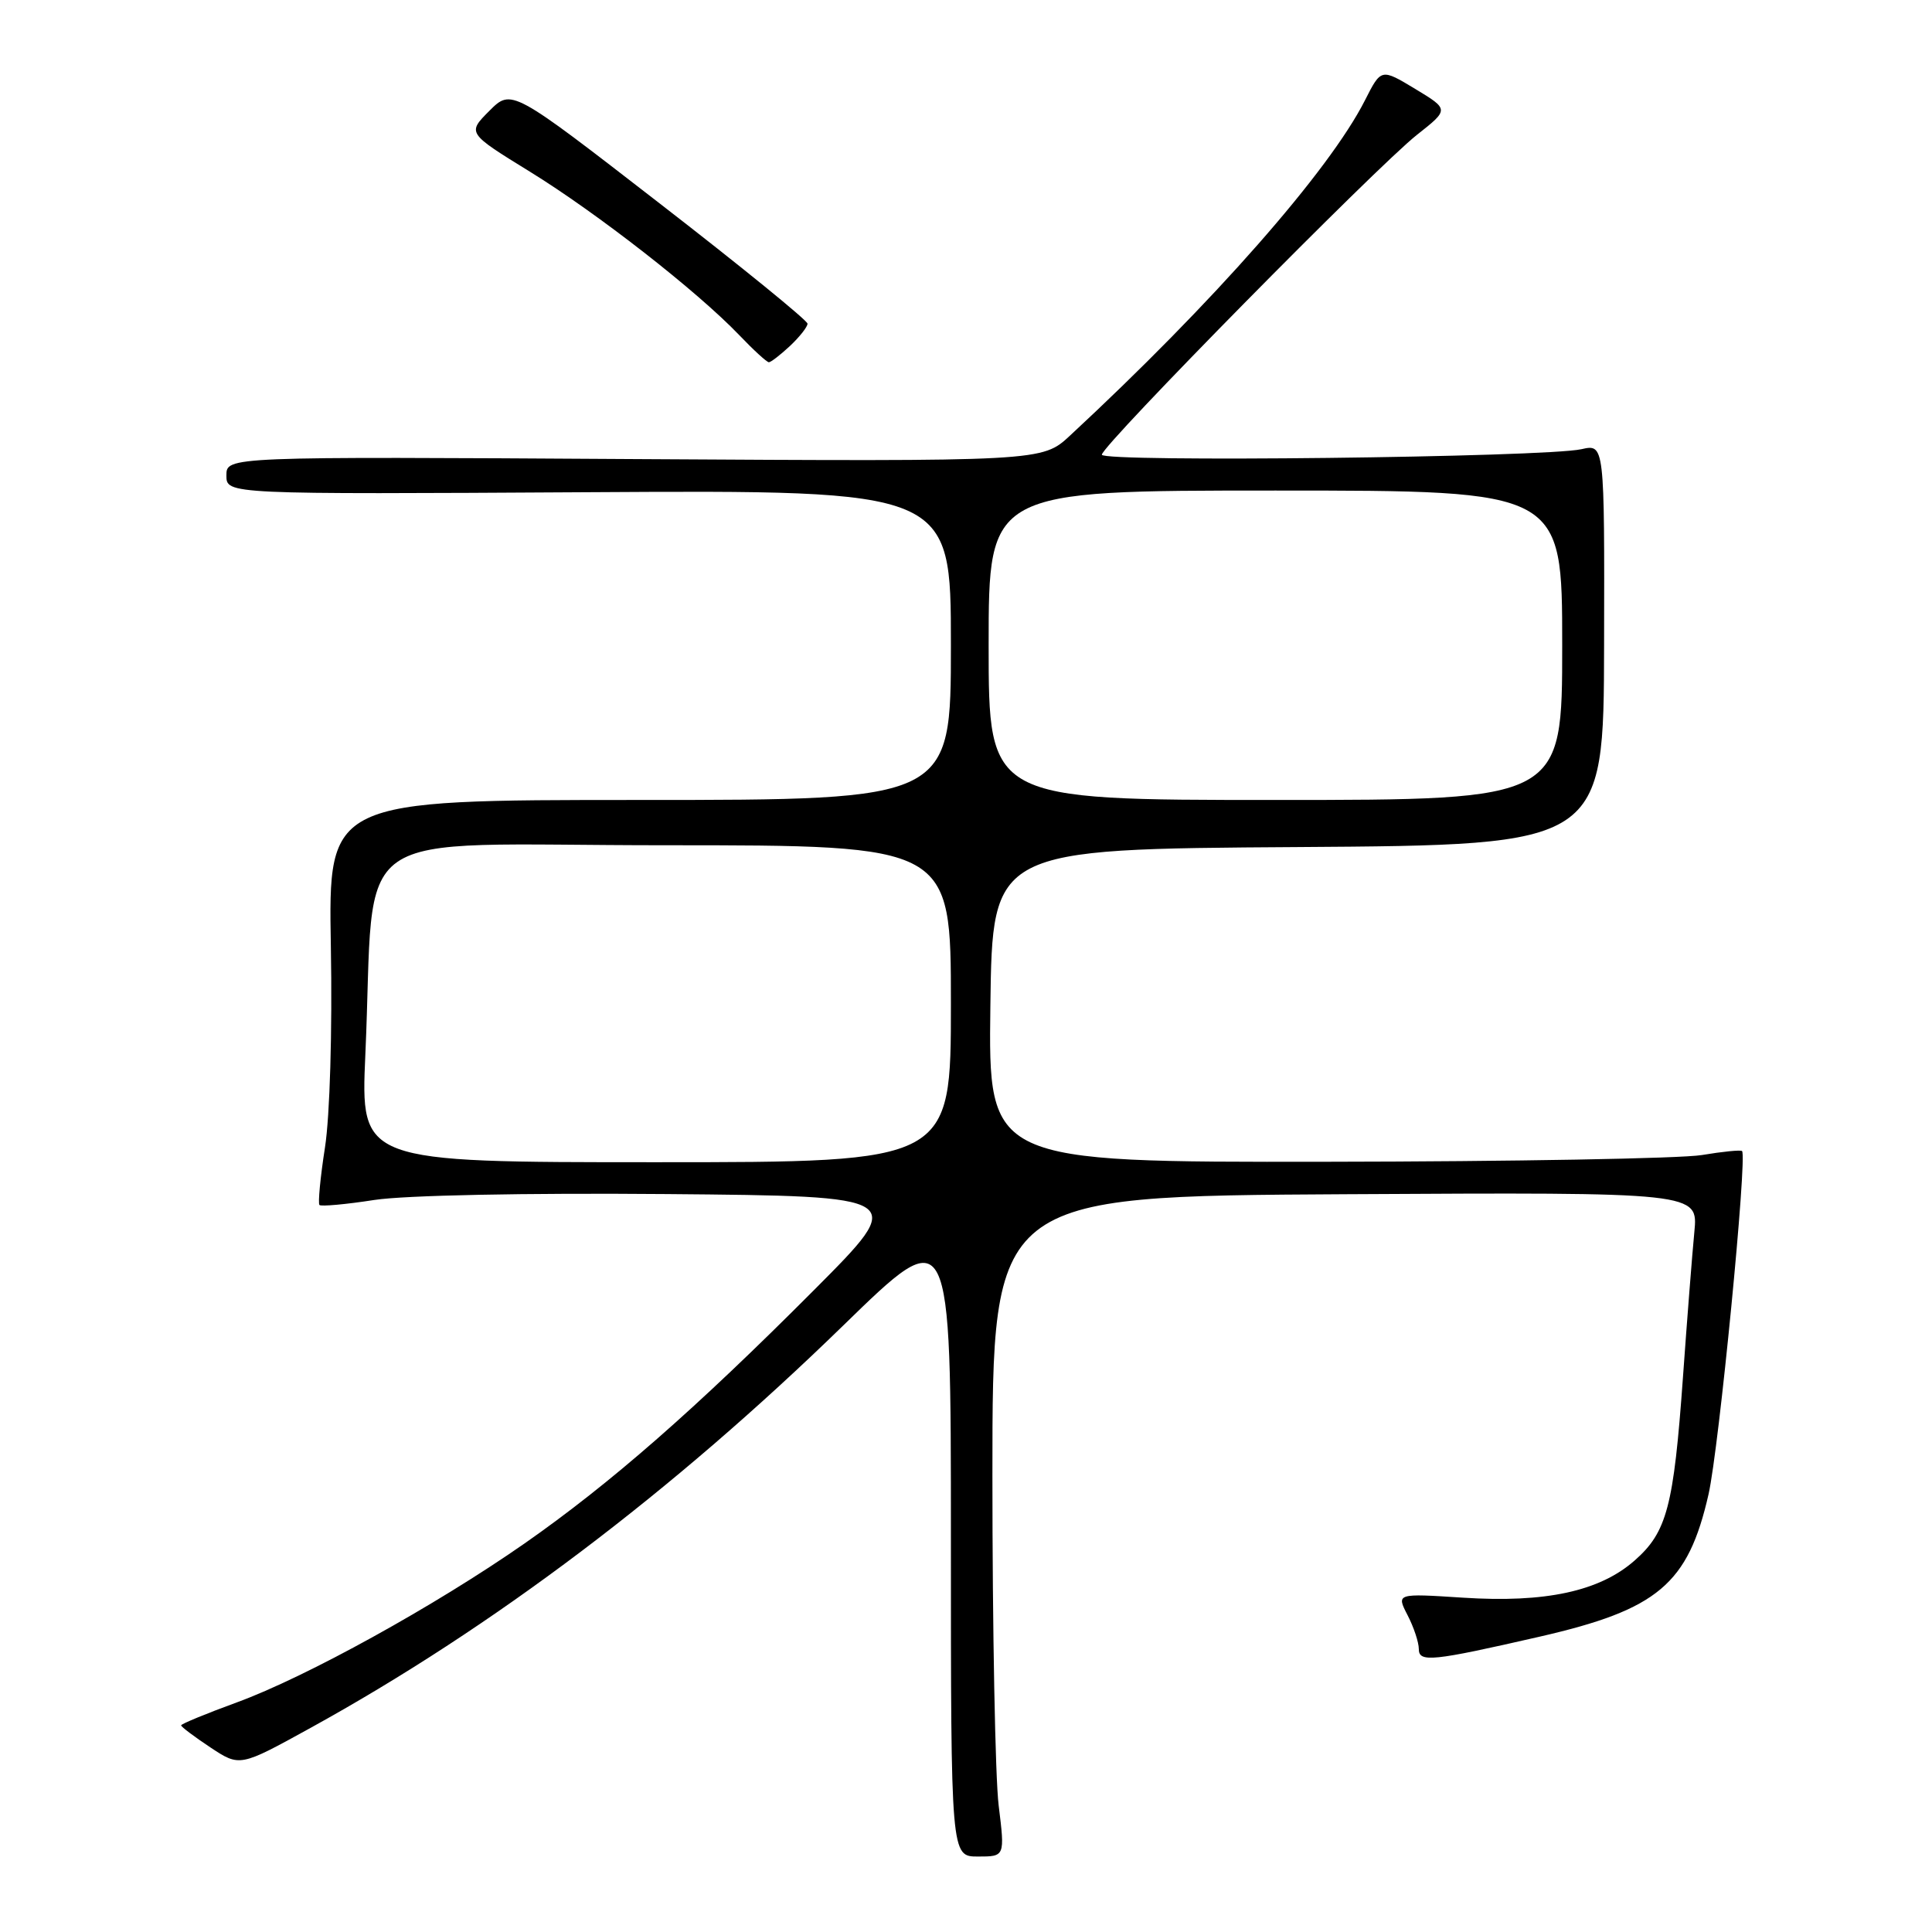 <?xml version="1.0" encoding="UTF-8" standalone="no"?>
<!DOCTYPE svg PUBLIC "-//W3C//DTD SVG 1.1//EN" "http://www.w3.org/Graphics/SVG/1.1/DTD/svg11.dtd" >
<svg xmlns="http://www.w3.org/2000/svg" xmlns:xlink="http://www.w3.org/1999/xlink" version="1.1" viewBox="0 0 256 256">
 <g >
 <path fill="currentColor"
d=" M 132.33 239.25 C 131.87 235.54 131.50 215.85 131.50 195.50 C 131.50 158.50 131.50 158.50 178.26 158.24 C 225.02 157.98 225.02 157.98 224.51 163.24 C 224.23 166.13 223.55 174.80 223.00 182.50 C 221.77 199.66 220.88 203.02 216.58 206.79 C 211.95 210.86 204.77 212.41 193.85 211.70 C 185.02 211.13 185.02 211.13 186.51 214.02 C 187.33 215.60 188.00 217.62 188.00 218.50 C 188.00 220.31 189.73 220.14 204.00 216.87 C 219.67 213.28 223.68 209.91 226.39 198.00 C 227.77 191.95 231.55 153.19 230.83 152.52 C 230.65 152.35 228.25 152.59 225.50 153.05 C 222.75 153.51 200.35 153.91 175.73 153.94 C 130.96 154.00 130.96 154.00 131.23 133.25 C 131.50 112.50 131.50 112.50 172.00 112.24 C 212.50 111.97 212.50 111.97 212.55 85.40 C 212.61 58.83 212.61 58.83 209.55 59.52 C 204.73 60.60 146.00 61.28 146.00 60.25 C 146.00 59.03 182.37 22.12 187.76 17.86 C 192.02 14.50 192.02 14.50 187.52 11.78 C 183.01 9.06 183.01 9.06 180.87 13.28 C 176.13 22.64 160.74 40.14 141.79 57.71 C 138.09 61.15 138.09 61.15 84.04 60.83 C 30.00 60.50 30.00 60.50 30.00 63.00 C 30.00 65.50 30.00 65.50 78.00 65.22 C 126.00 64.94 126.00 64.94 126.00 85.47 C 126.00 106.00 126.00 106.00 84.75 106.00 C 43.50 106.00 43.50 106.00 43.84 125.41 C 44.04 136.65 43.71 147.87 43.06 152.05 C 42.44 156.02 42.12 159.45 42.33 159.67 C 42.55 159.88 45.83 159.59 49.61 159.00 C 53.69 158.38 69.50 158.06 88.38 158.22 C 120.26 158.50 120.26 158.50 107.88 170.92 C 92.14 186.72 80.86 196.59 69.50 204.52 C 57.64 212.79 40.54 222.23 31.37 225.58 C 27.32 227.06 24.00 228.43 24.00 228.62 C 24.00 228.81 25.75 230.13 27.89 231.55 C 31.78 234.12 31.78 234.12 41.14 228.96 C 65.29 215.66 89.10 197.67 111.75 175.62 C 126.00 161.74 126.00 161.74 126.00 203.87 C 126.00 246.00 126.00 246.00 129.58 246.00 C 133.16 246.00 133.16 246.00 132.33 239.25 Z  M 104.69 45.83 C 105.96 44.63 107.00 43.31 107.00 42.89 C 107.00 42.47 98.18 35.29 87.39 26.94 C 67.78 11.75 67.78 11.75 64.84 14.69 C 61.91 17.63 61.91 17.63 70.20 22.74 C 79.11 28.23 92.35 38.56 97.95 44.40 C 99.84 46.38 101.61 48.00 101.88 48.00 C 102.15 48.00 103.41 47.02 104.69 45.83 Z  M 48.41 139.75 C 49.80 108.68 45.05 112.00 88.10 112.00 C 126.00 112.00 126.00 112.00 126.00 133.00 C 126.00 154.00 126.00 154.00 86.89 154.00 C 47.78 154.00 47.78 154.00 48.41 139.75 Z  M 131.00 85.50 C 131.00 65.00 131.00 65.00 169.00 65.00 C 207.00 65.00 207.00 65.00 207.00 85.50 C 207.00 106.00 207.00 106.00 169.00 106.00 C 131.00 106.00 131.00 106.00 131.00 85.50 Z "/>
</g>
</svg>